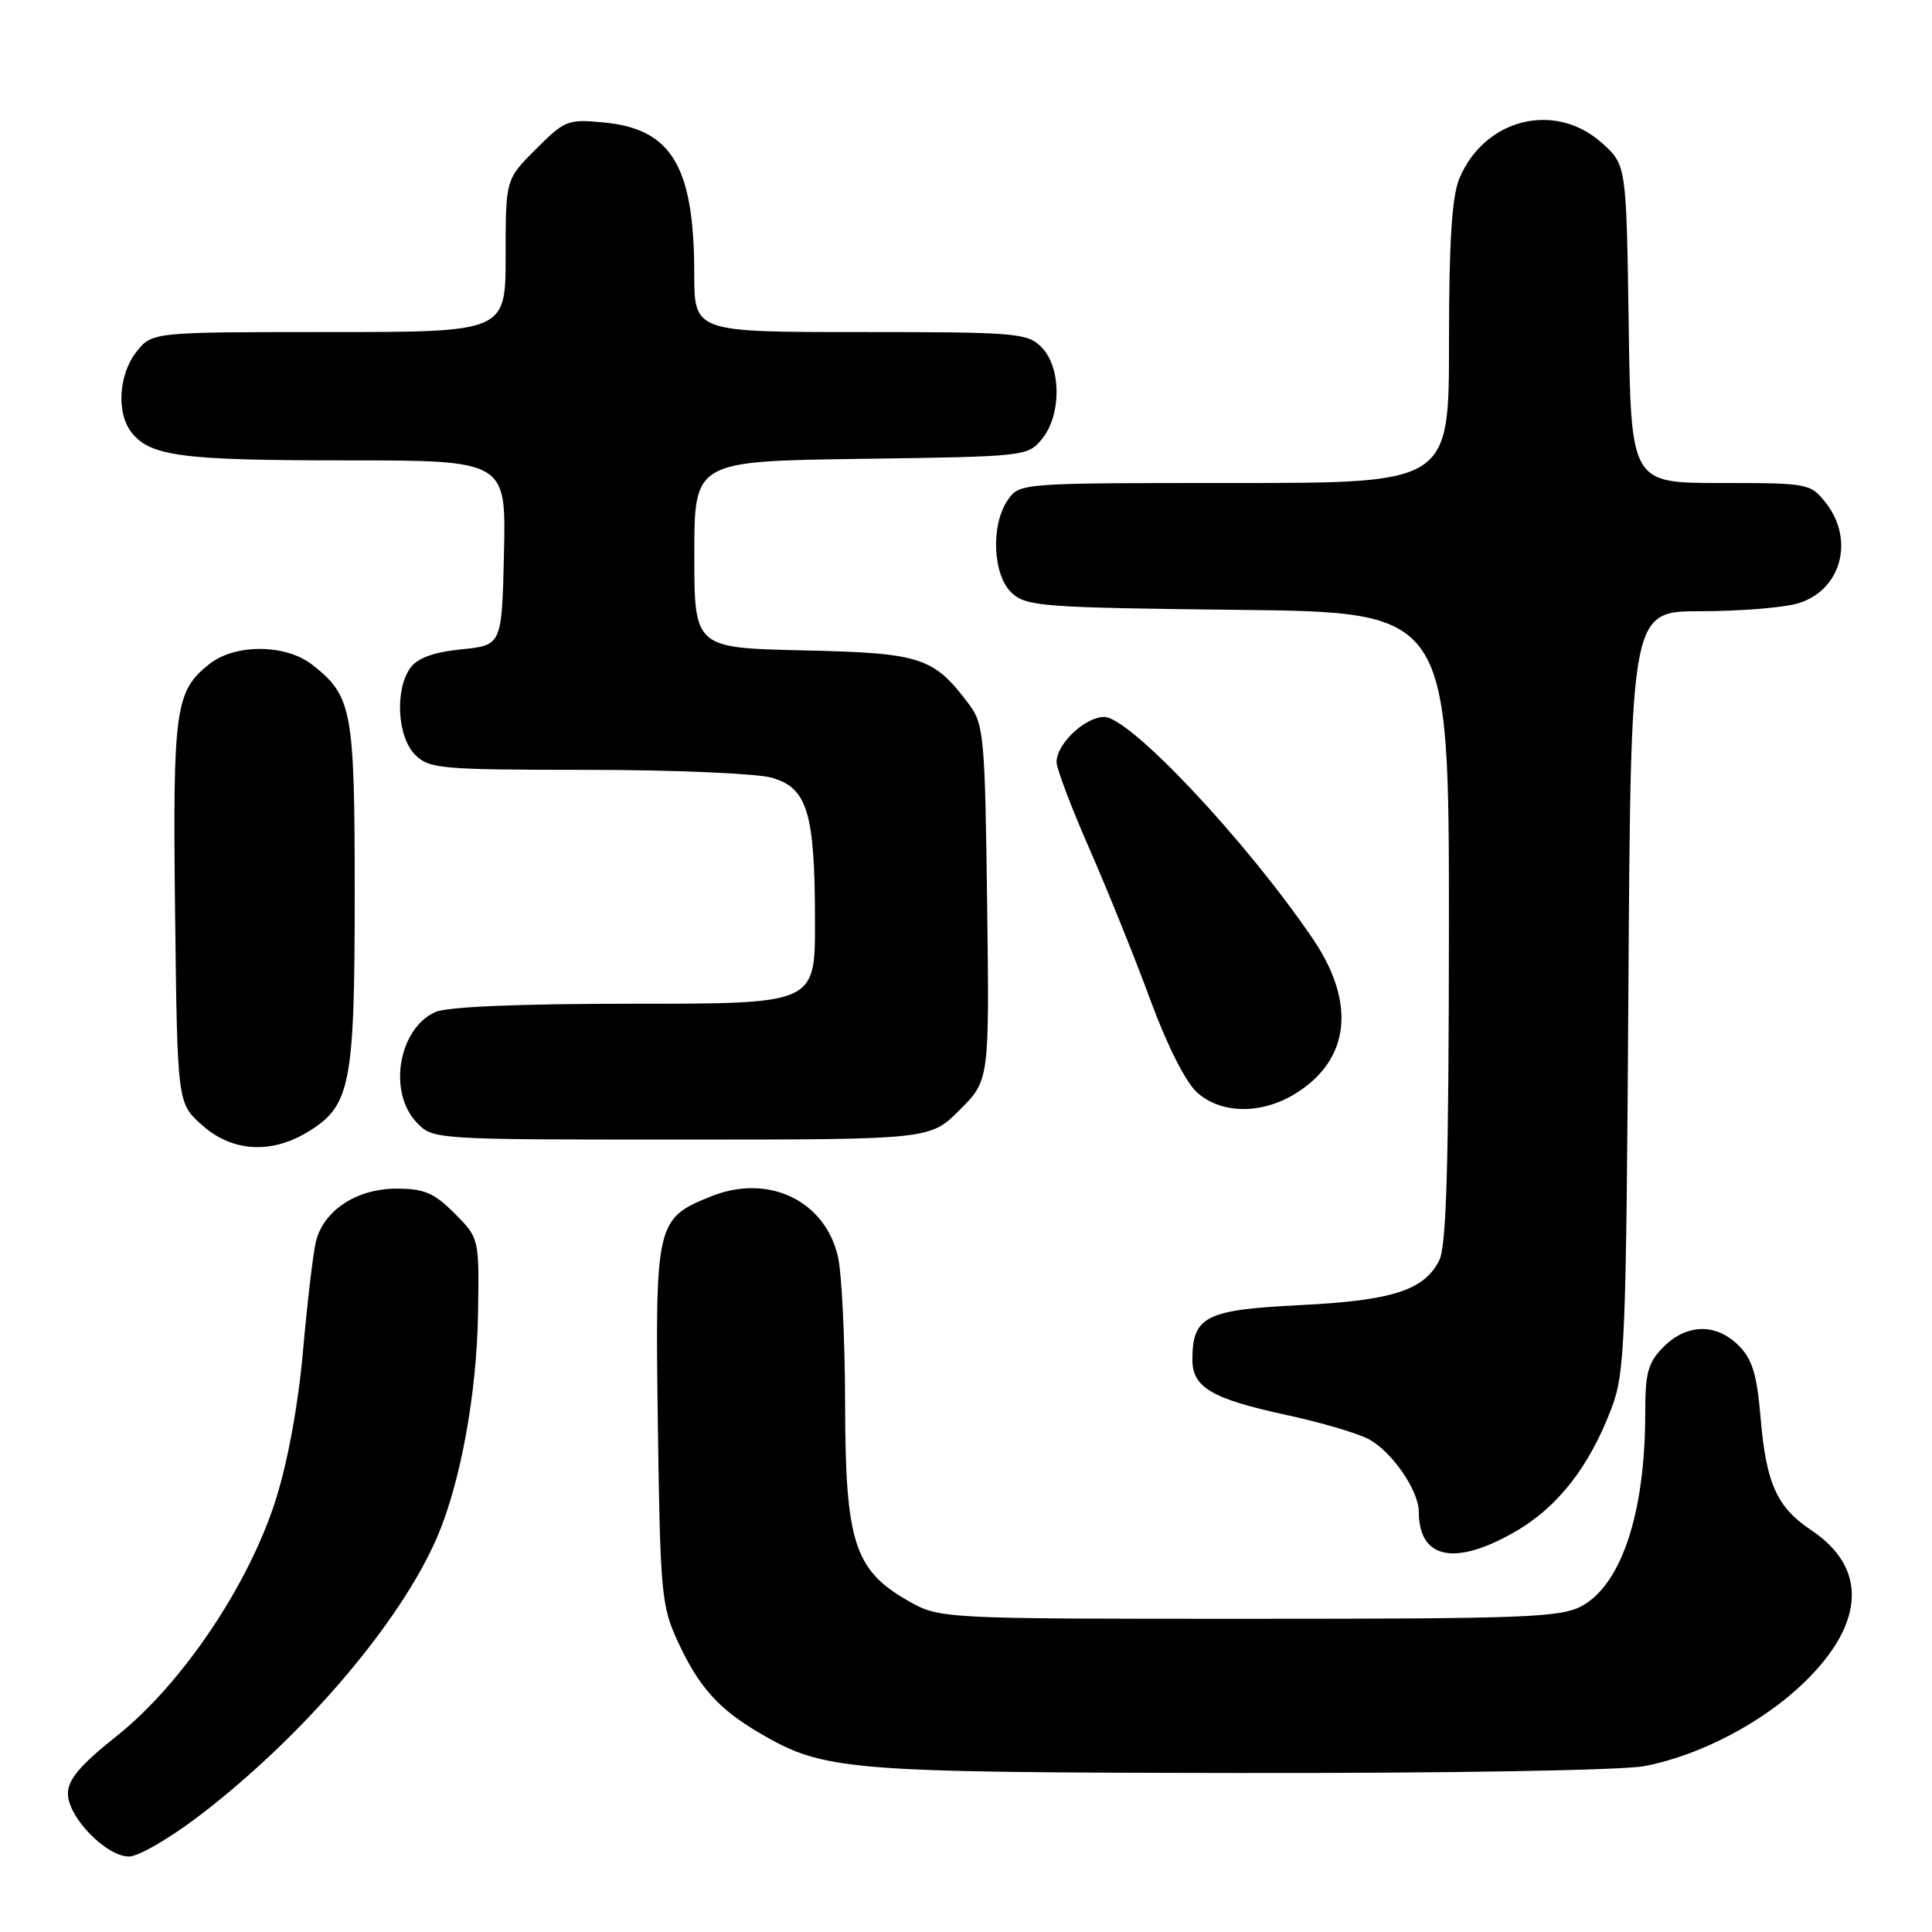 <?xml version="1.0" encoding="UTF-8" standalone="no"?>
<!DOCTYPE svg PUBLIC "-//W3C//DTD SVG 1.1//EN" "http://www.w3.org/Graphics/SVG/1.1/DTD/svg11.dtd" >
<svg xmlns="http://www.w3.org/2000/svg" xmlns:xlink="http://www.w3.org/1999/xlink" version="1.1" viewBox="0 0 256 256">
 <g >
 <path fill="currentColor"
d=" M 26.56 240.48 C 40.26 229.99 53.11 214.90 57.94 203.64 C 61.02 196.46 63.18 184.64 63.34 174.07 C 63.50 164.06 63.50 164.06 60.23 160.78 C 57.52 158.06 56.20 157.50 52.55 157.50 C 47.22 157.50 42.82 160.42 41.84 164.60 C 41.47 166.20 40.71 172.68 40.15 179.00 C 39.53 186.08 38.14 193.67 36.53 198.75 C 32.96 210.02 24.13 223.13 15.49 230.01 C 10.62 233.88 9.00 235.80 9.00 237.66 C 9.00 240.79 14.07 246.00 17.10 246.00 C 18.35 246.00 22.60 243.52 26.56 240.48 Z  M 217.88 234.02 C 225.23 232.63 233.62 228.23 239.10 222.90 C 247.14 215.08 247.47 207.73 240.00 202.76 C 235.44 199.72 234.01 196.55 233.28 187.78 C 232.80 182.12 232.19 180.10 230.38 178.29 C 227.41 175.32 223.53 175.38 220.45 178.45 C 218.36 180.55 218.00 181.85 218.00 187.32 C 218.00 200.40 214.87 209.92 209.62 212.79 C 206.82 214.32 202.26 214.50 165.50 214.50 C 124.50 214.50 124.50 214.50 120.25 212.07 C 113.19 208.02 112.00 204.28 111.98 185.93 C 111.96 177.45 111.54 168.70 111.03 166.50 C 109.31 159.07 101.81 155.49 94.26 158.51 C 86.93 161.45 86.80 162.00 87.17 188.83 C 87.48 211.04 87.64 212.81 89.80 217.49 C 92.56 223.47 95.16 226.40 100.52 229.56 C 109.15 234.64 111.85 234.86 164.11 234.93 C 191.89 234.97 214.94 234.58 217.88 234.02 Z  M 200.69 203.00 C 206.41 199.73 210.63 194.32 213.57 186.50 C 215.31 181.89 215.48 177.57 215.77 131.25 C 216.09 81.00 216.09 81.00 225.29 80.99 C 230.36 80.99 236.12 80.54 238.09 79.99 C 243.90 78.38 245.84 71.61 241.93 66.63 C 239.90 64.05 239.62 64.00 227.98 64.00 C 216.11 64.00 216.11 64.00 215.81 42.92 C 215.50 21.83 215.50 21.83 212.23 18.92 C 206.03 13.38 196.69 15.72 193.38 23.64 C 192.38 26.04 192.00 31.98 192.00 45.47 C 192.00 64.00 192.00 64.00 163.56 64.00 C 135.30 64.00 135.10 64.01 133.56 66.22 C 131.24 69.53 131.53 76.27 134.10 78.60 C 136.05 80.36 138.32 80.52 164.10 80.81 C 192.00 81.12 192.00 81.12 191.99 122.81 C 191.97 154.41 191.66 165.11 190.71 167.00 C 188.69 170.99 184.49 172.33 172.17 172.94 C 159.73 173.55 158.00 174.44 158.00 180.17 C 158.00 183.85 160.58 185.36 170.50 187.50 C 174.90 188.45 179.76 189.87 181.29 190.66 C 184.36 192.24 187.99 197.46 188.00 200.32 C 188.01 206.56 192.75 207.56 200.69 203.00 Z  M 40.81 149.97 C 46.45 146.54 47.00 143.74 47.00 118.48 C 47.00 94.02 46.67 92.25 41.39 88.09 C 37.89 85.34 31.18 85.28 27.77 87.97 C 23.20 91.56 22.88 93.88 23.20 120.91 C 23.50 146.17 23.50 146.17 26.77 149.08 C 30.73 152.63 35.92 152.96 40.81 149.97 Z  M 127.17 147.07 C 131.10 143.13 131.10 143.13 130.80 119.64 C 130.52 97.72 130.36 95.96 128.44 93.38 C 123.70 87.05 122.12 86.53 106.43 86.18 C 92.00 85.85 92.00 85.85 92.00 73.48 C 92.00 61.11 92.00 61.11 114.09 60.80 C 135.93 60.50 136.20 60.47 138.09 58.14 C 140.67 54.95 140.63 48.63 138.00 46.00 C 136.12 44.12 134.67 44.00 114.00 44.00 C 92.00 44.00 92.00 44.00 91.99 36.25 C 91.98 22.07 89.01 17.09 80.04 16.23 C 75.25 15.77 74.83 15.93 71.01 19.76 C 67.00 23.76 67.00 23.76 67.00 33.88 C 67.00 44.00 67.00 44.00 43.57 44.00 C 20.15 44.00 20.15 44.00 18.07 46.63 C 15.74 49.60 15.41 54.63 17.36 57.21 C 19.83 60.45 23.92 61.00 45.60 61.00 C 67.06 61.00 67.06 61.00 66.78 73.25 C 66.50 85.50 66.50 85.50 61.14 86.04 C 57.47 86.41 55.34 87.18 54.39 88.48 C 52.30 91.34 52.63 97.63 55.00 100.00 C 56.87 101.87 58.34 102.00 77.75 102.01 C 89.16 102.01 100.17 102.48 102.21 103.04 C 107.00 104.37 107.99 107.66 107.99 122.25 C 108.00 133.00 108.00 133.00 84.05 133.00 C 68.62 133.00 59.23 133.40 57.66 134.11 C 52.81 136.32 51.39 144.66 55.17 148.69 C 57.35 151.00 57.35 151.00 90.29 151.00 C 123.24 151.00 123.24 151.00 127.17 147.07 Z  M 171.66 144.90 C 178.90 140.42 179.73 132.87 173.92 124.34 C 165.03 111.29 149.70 95.00 146.31 95.00 C 143.78 95.00 140.00 98.57 140.00 100.97 C 140.00 101.84 141.97 107.04 144.38 112.53 C 146.78 118.01 150.41 127.00 152.43 132.50 C 154.63 138.49 157.11 143.40 158.61 144.75 C 161.81 147.63 167.15 147.69 171.66 144.90 Z "/>
</g>
</svg>